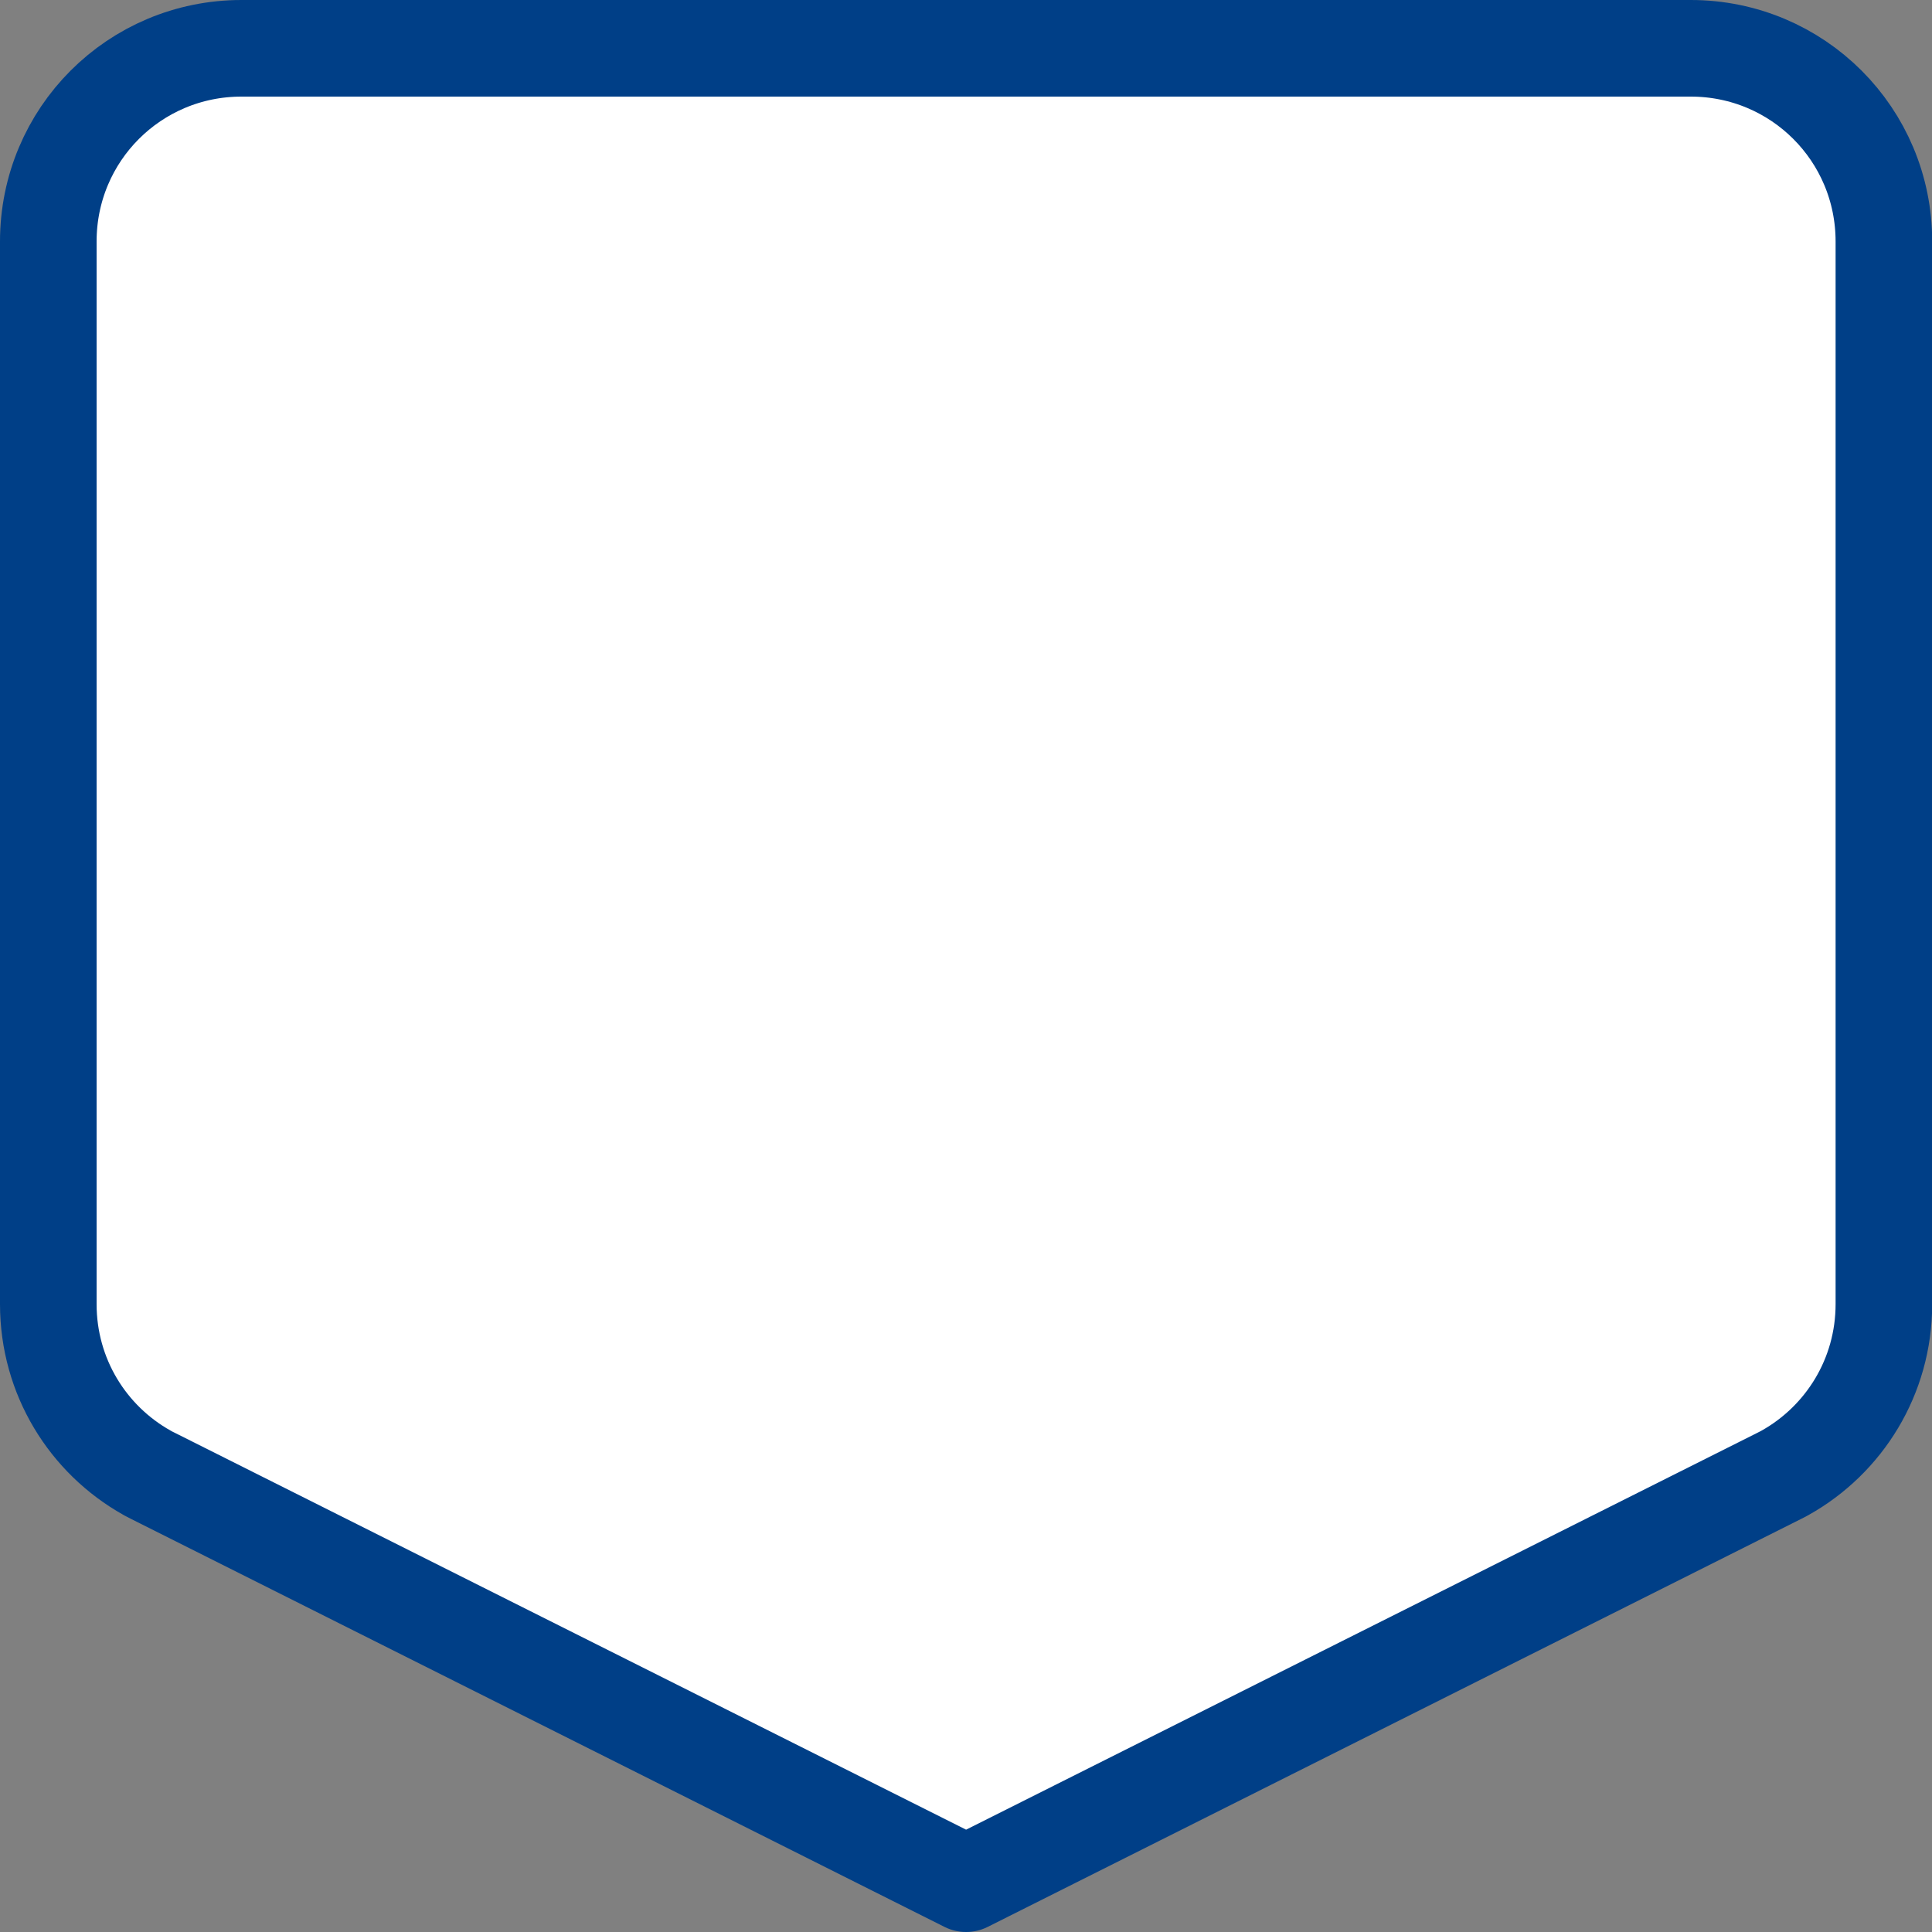 <svg width="20" height="20" xmlns="http://www.w3.org/2000/svg">
 <rect width="100%" height="100%" fill="#808080" stroke="none"/>
 <path d="m2.5 0.5c-1.108 0-2 0.892-2 2v11c0 0.752 0.411 1.404 1.022 1.746l0.014 0.008c0.016 0.009 0.033 0.017 0.049 0.025l8.416 4.221 8.416-4.221 0.049-0.025c0.005-0.003 0.009-0.005 0.014-0.008 0.61-0.342 1.022-0.994 1.022-1.746v-11c0-1.108-0.892-2-2-2h-15z" fill="#fff" stroke="#003f87" stroke-linecap="round" stroke-linejoin="round"/>
</svg>
